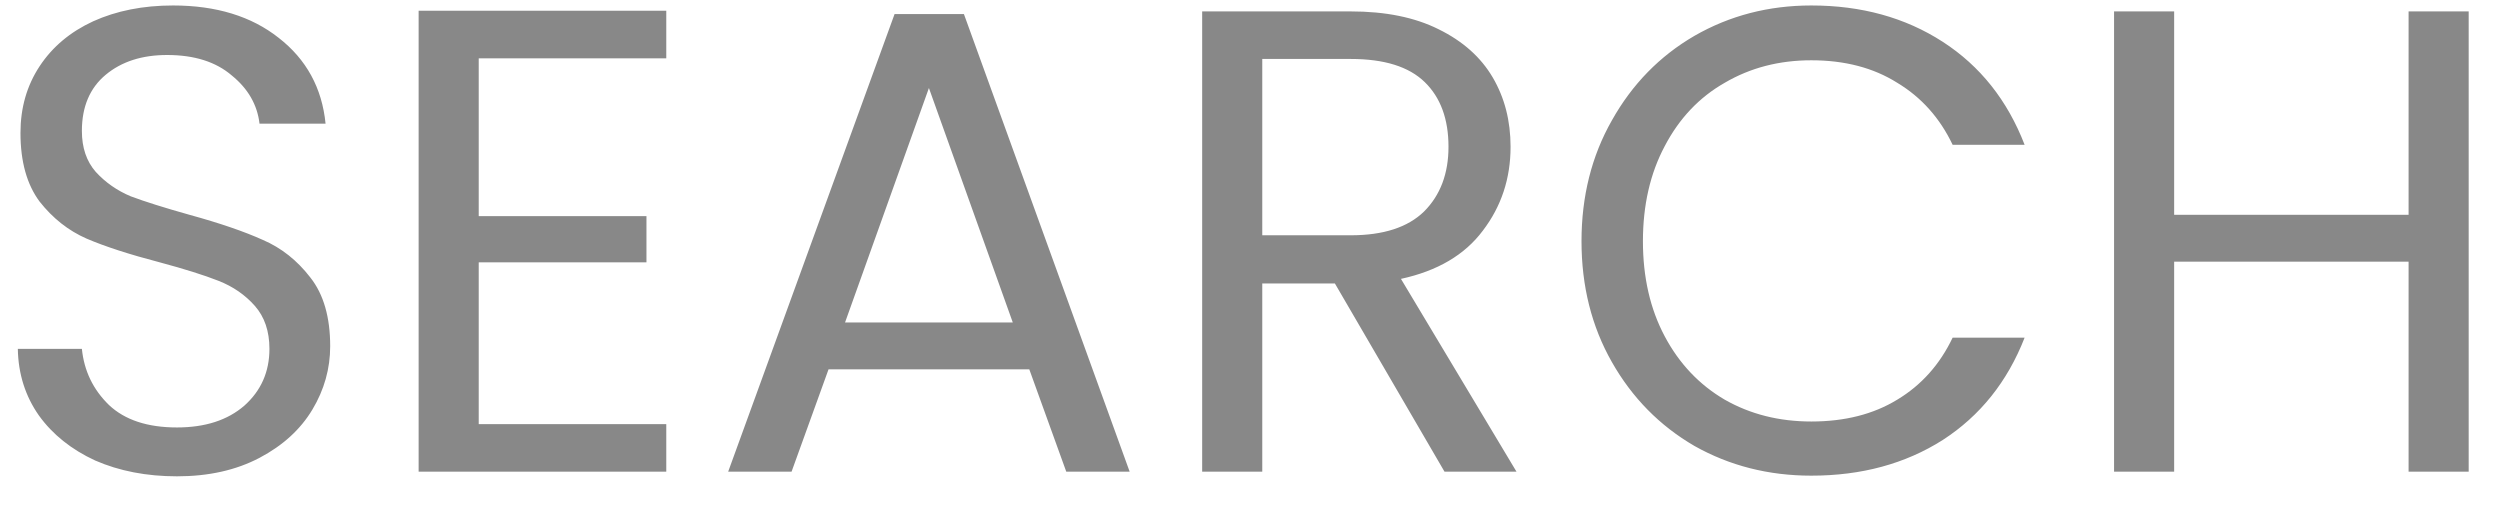 <svg width="53" height="11" viewBox="0 0 53 11" fill="none" xmlns="http://www.w3.org/2000/svg">
<path d="M3.752 10.098C3.108 10.098 2.529 9.986 2.016 9.762C1.512 9.529 1.115 9.211 0.826 8.81C0.537 8.399 0.387 7.928 0.378 7.396H1.736C1.783 7.863 1.974 8.259 2.31 8.586C2.646 8.903 3.127 9.062 3.752 9.062C4.349 9.062 4.825 8.908 5.18 8.6C5.535 8.283 5.712 7.881 5.712 7.396C5.712 7.023 5.609 6.719 5.404 6.486C5.199 6.253 4.942 6.075 4.634 5.954C4.326 5.833 3.911 5.702 3.388 5.562C2.744 5.394 2.226 5.226 1.834 5.058C1.451 4.89 1.12 4.629 0.84 4.274C0.569 3.91 0.434 3.425 0.434 2.818C0.434 2.286 0.569 1.815 0.84 1.404C1.111 0.993 1.489 0.676 1.974 0.452C2.469 0.228 3.033 0.116 3.668 0.116C4.583 0.116 5.329 0.345 5.908 0.802C6.496 1.259 6.827 1.866 6.902 2.622H5.502C5.455 2.221 5.259 1.88 4.914 1.6C4.578 1.311 4.121 1.166 3.542 1.166C3.01 1.166 2.576 1.306 2.24 1.586C1.904 1.866 1.736 2.263 1.736 2.776C1.736 3.131 1.834 3.42 2.03 3.644C2.235 3.868 2.483 4.041 2.772 4.162C3.071 4.274 3.486 4.405 4.018 4.554C4.662 4.731 5.18 4.909 5.572 5.086C5.964 5.254 6.3 5.52 6.58 5.884C6.86 6.239 7 6.724 7 7.34C7 7.816 6.874 8.264 6.622 8.684C6.37 9.104 5.997 9.445 5.502 9.706C5.007 9.967 4.424 10.098 3.752 10.098ZM10.149 1.236V4.582H13.705V5.562H10.149V8.992H14.125V10H8.875V0.228H14.125V1.236H10.149ZM21.821 7.83H17.565L16.781 10H15.437L18.965 0.298H20.435L23.949 10H22.605L21.821 7.83ZM21.471 6.836L19.693 1.866L17.915 6.836H21.471ZM30.624 10L28.3 6.01H26.76V10H25.486V0.242H28.636C29.373 0.242 29.994 0.368 30.498 0.62C31.012 0.872 31.394 1.213 31.646 1.642C31.898 2.071 32.024 2.561 32.024 3.112C32.024 3.784 31.828 4.377 31.436 4.89C31.053 5.403 30.475 5.744 29.7 5.912L32.15 10H30.624ZM26.76 4.988H28.636C29.327 4.988 29.845 4.82 30.19 4.484C30.535 4.139 30.708 3.681 30.708 3.112C30.708 2.524 30.54 2.067 30.204 1.74C29.868 1.413 29.346 1.25 28.636 1.25H26.76V4.988ZM33.528 5.114C33.528 4.162 33.742 3.308 34.172 2.552C34.601 1.787 35.184 1.189 35.922 0.76C36.668 0.331 37.494 0.116 38.4 0.116C39.464 0.116 40.392 0.373 41.186 0.886C41.979 1.399 42.558 2.127 42.922 3.07H41.396C41.125 2.501 40.733 2.062 40.22 1.754C39.716 1.437 39.109 1.278 38.4 1.278C37.718 1.278 37.107 1.437 36.566 1.754C36.024 2.062 35.6 2.51 35.292 3.098C34.984 3.677 34.83 4.349 34.83 5.114C34.83 5.879 34.984 6.551 35.292 7.13C35.6 7.709 36.024 8.157 36.566 8.474C37.107 8.782 37.718 8.936 38.4 8.936C39.109 8.936 39.716 8.782 40.22 8.474C40.733 8.166 41.125 7.727 41.396 7.158H42.922C42.558 8.091 41.979 8.815 41.186 9.328C40.392 9.832 39.464 10.084 38.4 10.084C37.494 10.084 36.668 9.874 35.922 9.454C35.184 9.025 34.601 8.432 34.172 7.676C33.742 6.92 33.528 6.066 33.528 5.114ZM52.336 0.242V10H51.062V5.548H46.092V10H44.818V0.242H46.092V4.554H51.062V0.242H52.336Z" fill="#888888"/>
</svg>
